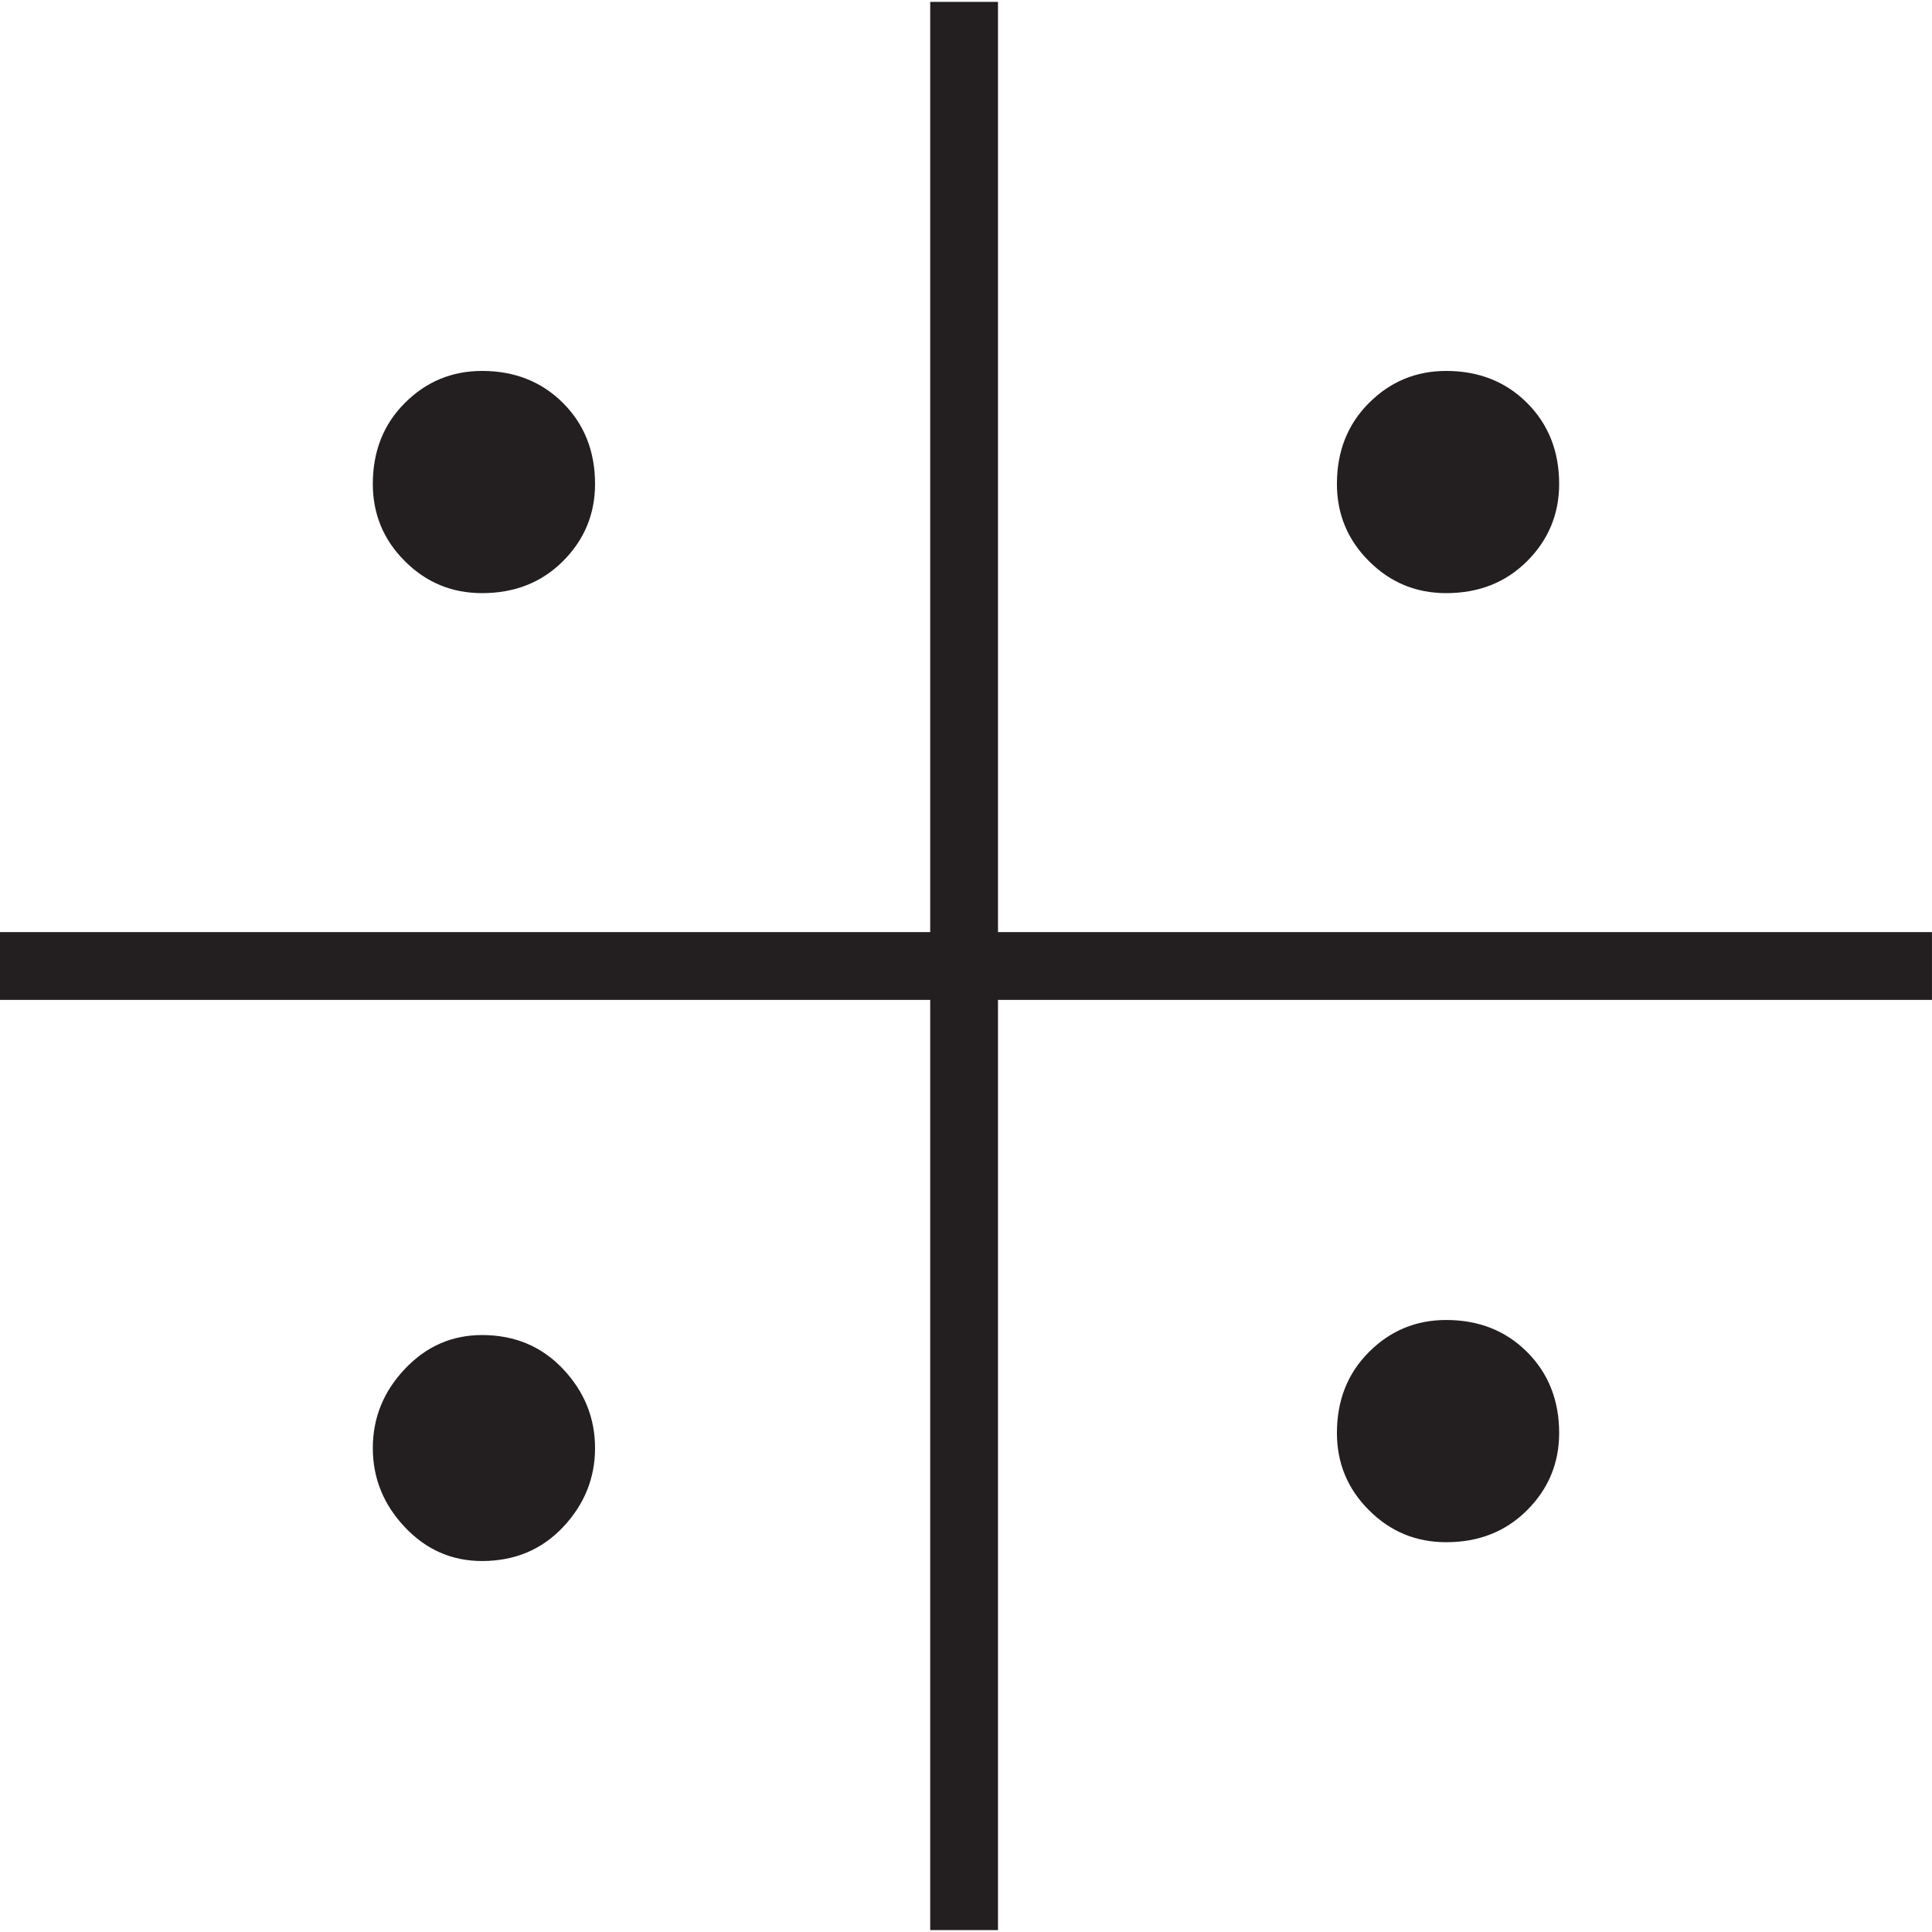 <?xml version="1.0" encoding="UTF-8"?>
<svg id="Layer_1" data-name="Layer 1" xmlns="http://www.w3.org/2000/svg" viewBox="0 0 566.93 566.93">
  <defs>
    <style>
      .cls-1 {
        fill: #231f20;
      }
    </style>
  </defs>
  <path class="cls-1" d="M165.21,118.25c-6.27-6.26-14.19-9.4-23.76-9.4-8.84,0-16.4,3.14-22.65,9.4-6.27,6.26-9.4,14.19-9.4,23.76,0,8.84,3.13,16.4,9.4,22.65,6.25,6.27,13.81,9.39,22.65,9.39,9.57,0,17.49-3.12,23.76-9.39,6.26-6.25,9.4-13.81,9.4-22.65,0-9.57-3.14-17.5-9.4-23.76Zm0,283.46c-6.27-6.63-14.19-9.95-23.76-9.95-8.84,0-16.4,3.32-22.65,9.95-6.27,6.63-9.4,14.37-9.4,23.21s3.13,16.57,9.4,23.21c6.25,6.63,13.81,9.94,22.65,9.94,9.57,0,17.49-3.31,23.76-9.94,6.26-6.64,9.4-14.37,9.4-23.21s-3.14-16.58-9.4-23.21ZM448.12,118.25c-6.26-6.26-14.19-9.4-23.76-9.4-8.84,0-16.4,3.14-22.65,9.4-6.27,6.26-9.4,14.19-9.4,23.76,0,8.84,3.13,16.4,9.4,22.65,6.25,6.27,13.81,9.39,22.65,9.39,9.57,0,17.5-3.12,23.76-9.39,6.26-6.25,9.4-13.81,9.4-22.65,0-9.57-3.14-17.5-9.4-23.76Zm0,278.49c-6.26-6.26-14.19-9.4-23.76-9.4-8.84,0-16.4,3.14-22.65,9.4-6.27,6.26-9.4,14.19-9.4,23.76,0,8.84,3.13,16.4,9.4,22.65,6.25,6.27,13.81,9.4,22.65,9.4,9.57,0,17.5-3.13,23.76-9.4,6.26-6.25,9.4-13.81,9.4-22.65,0-9.57-3.14-17.5-9.4-23.76Z"/>
  <polygon class="cls-1" points="566.92 273.52 566.92 293.41 292.85 293.41 292.85 566.37 272.96 566.37 272.96 293.41 0 293.41 0 273.52 272.96 273.52 272.96 .55 292.85 .55 292.85 273.52 566.92 273.52"/>
</svg>